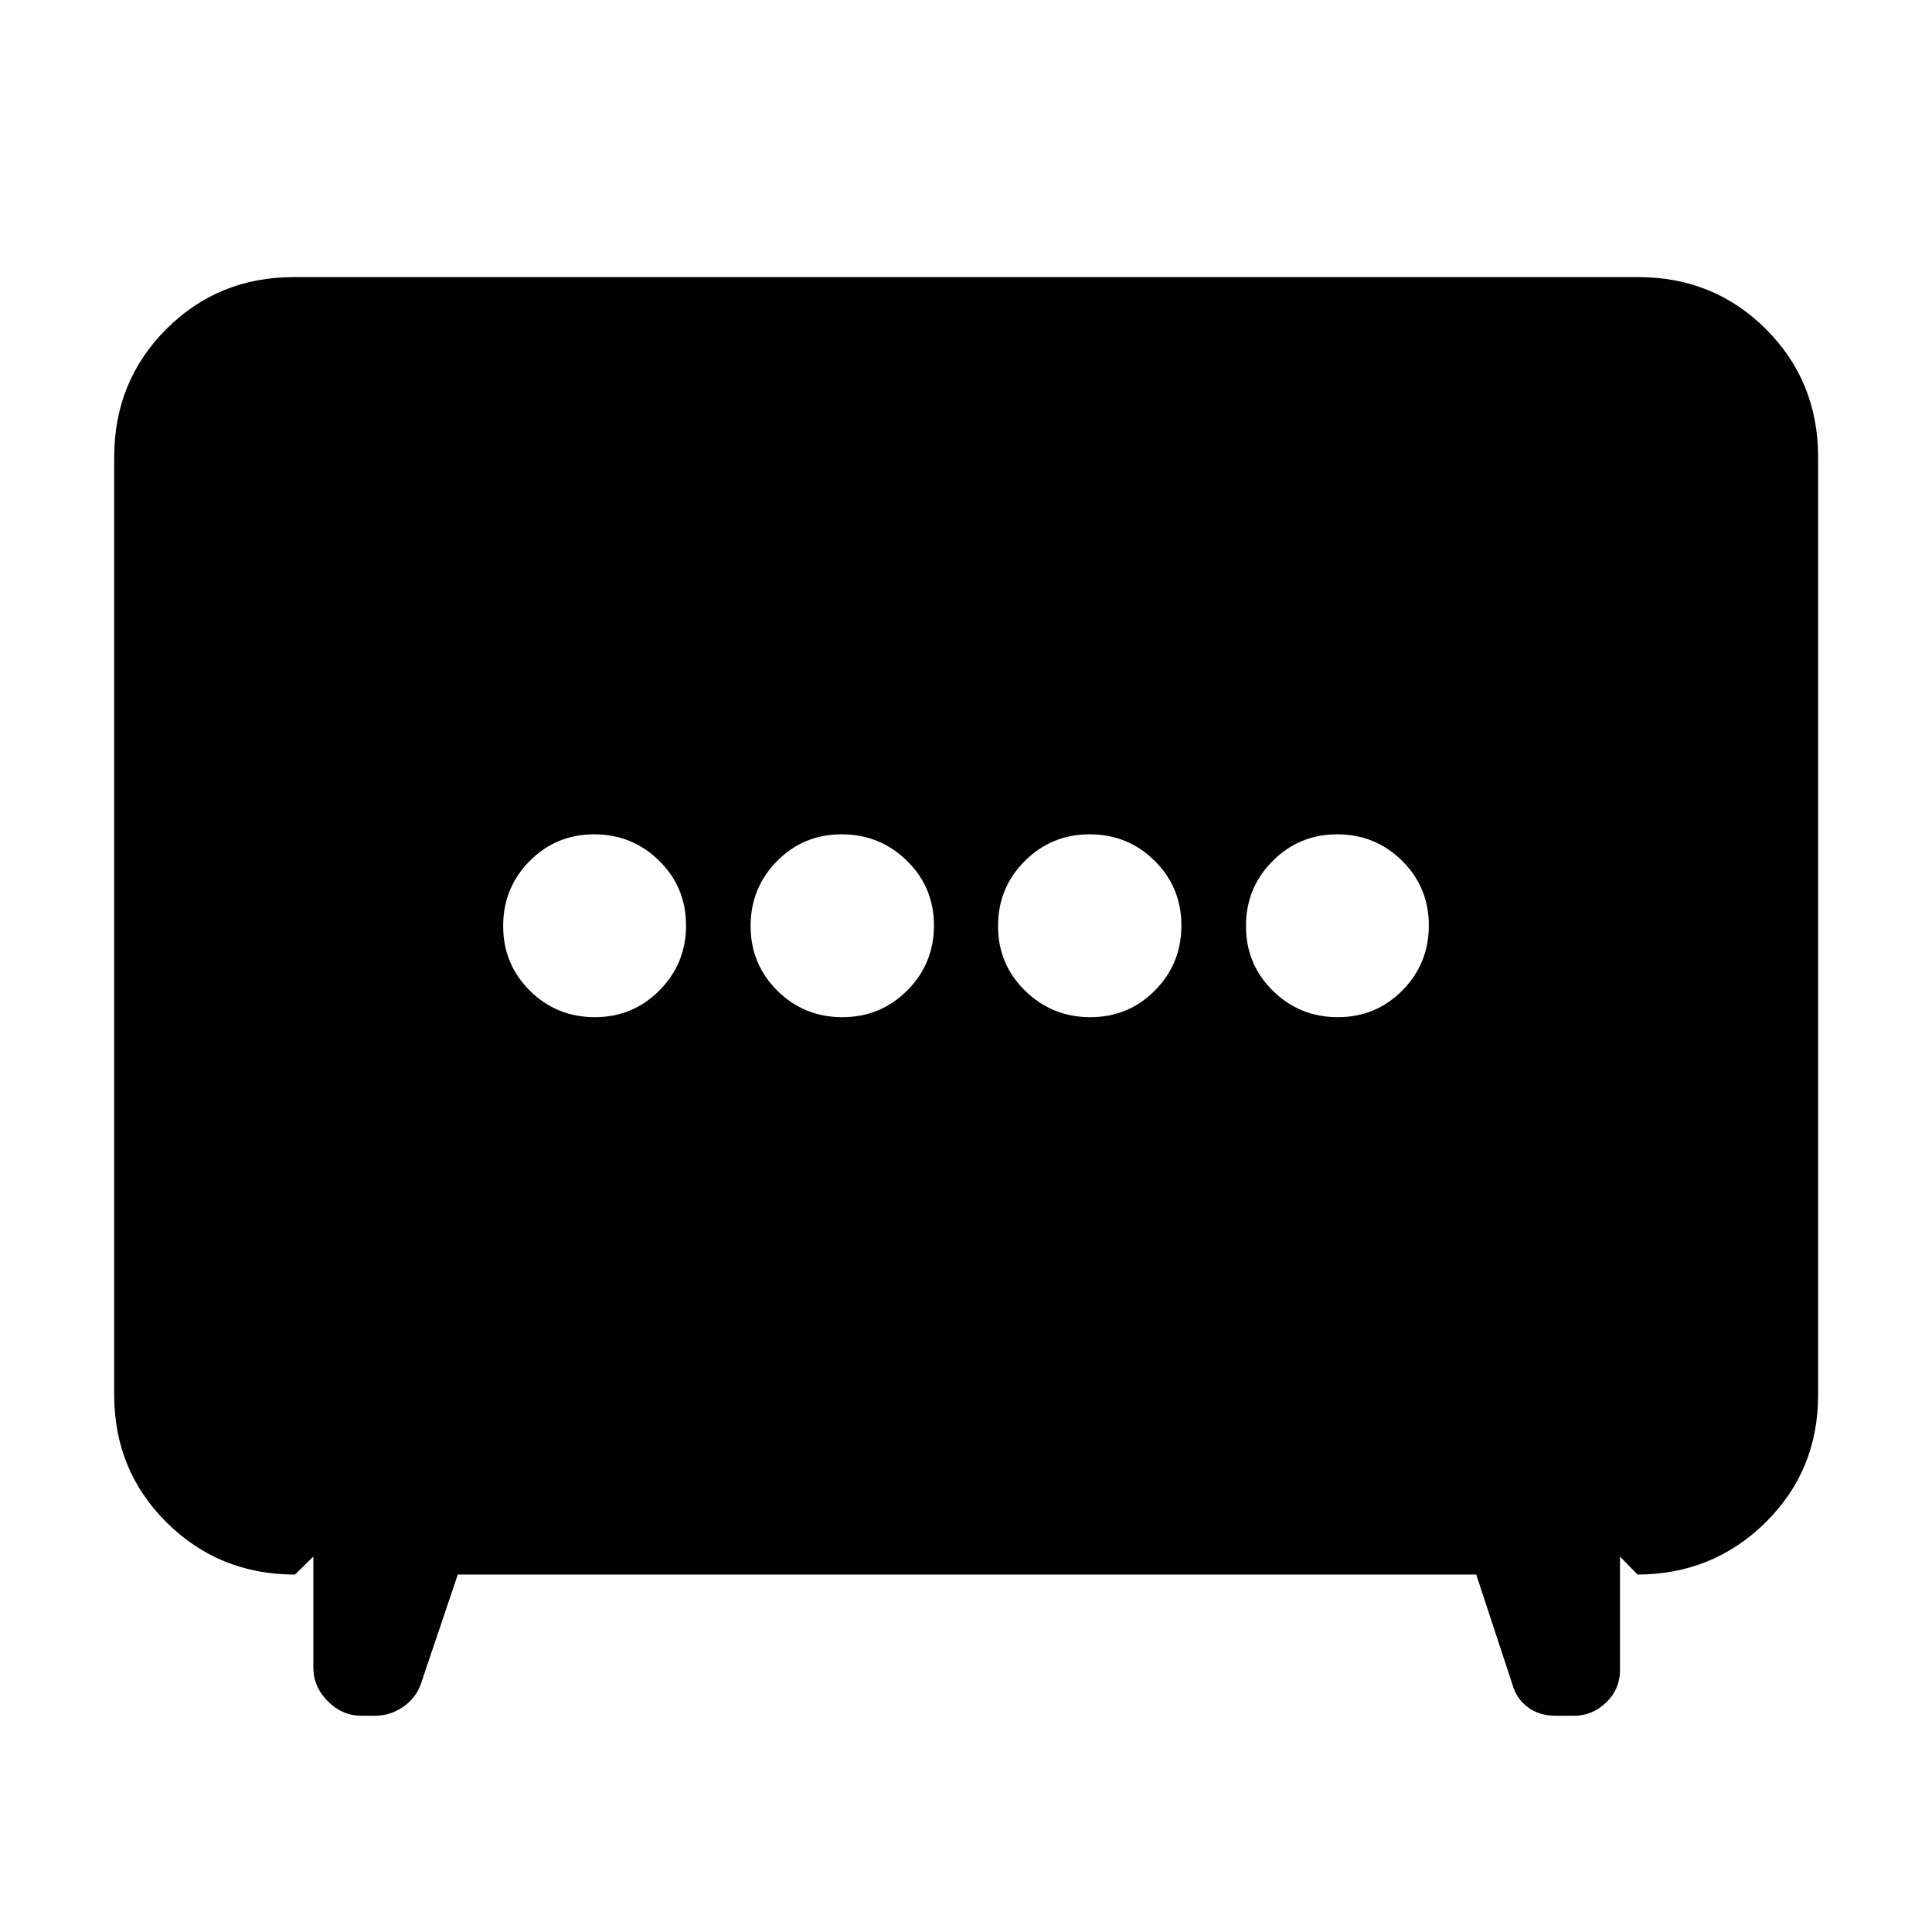 <svg xmlns="http://www.w3.org/2000/svg" height="40" viewBox="0 -960 960 960" width="40"><path d="M418.55-454.57q18.99 0 32.26-13.29t13.27-32.28q0-18.99-13.43-32.14-13.43-13.15-32.42-13.15-18.99 0-32.12 13.29-13.14 13.29-13.14 32.28 0 18.99 13.3 32.14 13.29 13.15 32.28 13.15Zm123.22 0q18.99 0 32.12-13.29 13.14-13.29 13.14-32.28 0-18.99-13.3-32.14-13.29-13.15-32.28-13.15-18.99 0-32.26 13.29t-13.27 32.28q0 18.99 13.43 32.14 13.43 13.15 32.42 13.15Zm-246.2 0q18.86 0 32.09-13.29 13.23-13.29 13.23-32.28 0-18.99-13.34-32.14-13.35-13.15-32.29-13.15-18.93 0-32.09 13.29-13.15 13.29-13.15 32.28 0 18.99 13.29 32.14 13.28 13.15 32.26 13.15Zm369.17 0q18.93 0 32.09-13.29 13.15-13.29 13.15-32.28 0-18.99-13.29-32.14-13.28-13.15-32.26-13.15-18.86 0-32.09 13.29-13.23 13.29-13.23 32.28 0 18.99 13.34 32.14 13.35 13.15 32.29 13.15ZM227.47-177.61l-18.25 54.08q-2.46 7.21-8.9 11.65t-13.89 4.44h-6.75q-9.58 0-16.78-7.2-7.2-7.2-7.2-16.78v-55.13l-9.13 8.94q-37.65 0-63.73-25.84-26.09-25.84-26.09-63.42v-466.02q0-37.65 25.84-63.53 25.84-25.89 63.42-25.89h667.98q37.64 0 63.53 25.89 25.89 25.88 25.89 63.53v466.02q0 37.65-26.17 63.41-26.16 25.77-63.57 25.85l-8.71-8.94v56.46q0 9.45-6.87 16.05-6.87 6.6-15.91 6.6h-9.12q-8.24 0-13.92-4.27-5.69-4.27-7.69-11.49l-17.92-54.41H227.47Z"/></svg>